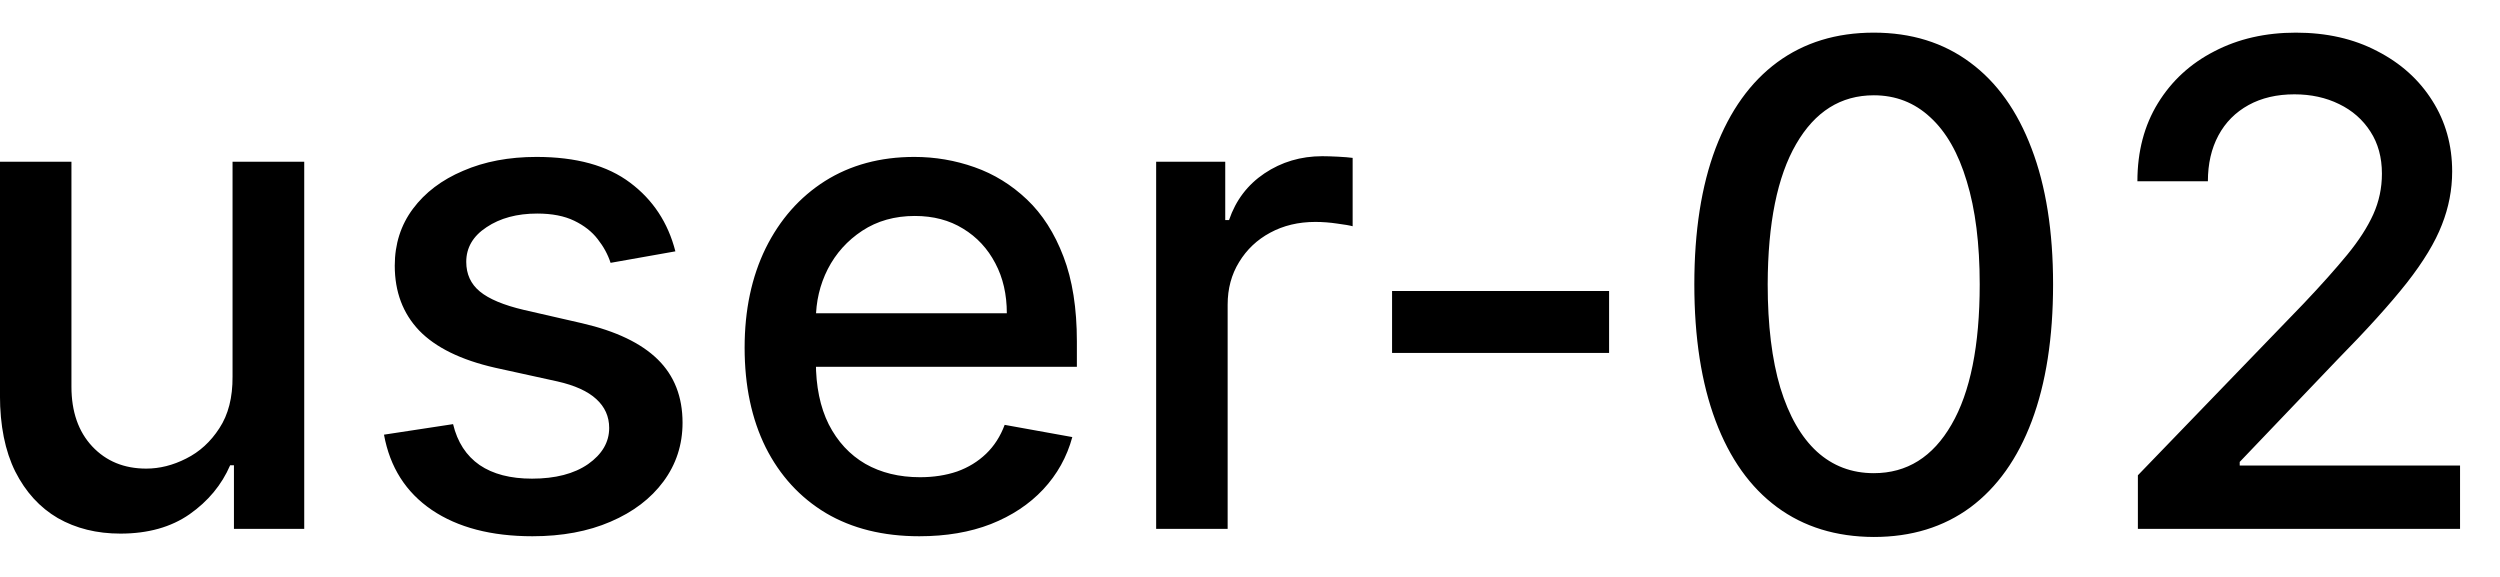 <svg width="52" height="12" viewBox="0 0 52 12" fill="none" xmlns="http://www.w3.org/2000/svg">
<path d="M4.837 7.833V3.364H6.328V11H4.866V9.678H4.787C4.611 10.085 4.33 10.425 3.942 10.697C3.557 10.965 3.078 11.099 2.505 11.099C2.014 11.099 1.58 10.992 1.202 10.776C0.828 10.557 0.533 10.234 0.317 9.807C0.105 9.379 -0.001 8.851 -0.001 8.221V3.364H1.486V8.042C1.486 8.562 1.63 8.977 1.918 9.285C2.207 9.593 2.581 9.747 3.042 9.747C3.32 9.747 3.597 9.678 3.872 9.538C4.151 9.399 4.381 9.189 4.563 8.907C4.749 8.625 4.84 8.267 4.837 7.833ZM14.048 5.228L12.7 5.467C12.644 5.294 12.555 5.13 12.432 4.974C12.313 4.819 12.15 4.691 11.945 4.592C11.739 4.492 11.482 4.442 11.174 4.442C10.753 4.442 10.402 4.537 10.12 4.726C9.838 4.911 9.698 5.152 9.698 5.447C9.698 5.702 9.792 5.907 9.981 6.063C10.17 6.219 10.475 6.347 10.896 6.446L12.109 6.724C12.812 6.887 13.335 7.137 13.68 7.475C14.025 7.813 14.197 8.252 14.197 8.793C14.197 9.25 14.064 9.658 13.799 10.016C13.537 10.37 13.171 10.649 12.7 10.851C12.233 11.053 11.691 11.154 11.075 11.154C10.22 11.154 9.522 10.972 8.982 10.607C8.441 10.239 8.11 9.717 7.987 9.041L9.424 8.822C9.514 9.197 9.698 9.48 9.976 9.673C10.254 9.862 10.617 9.956 11.065 9.956C11.552 9.956 11.941 9.855 12.233 9.653C12.525 9.447 12.671 9.197 12.671 8.902C12.671 8.663 12.581 8.463 12.402 8.3C12.226 8.138 11.956 8.015 11.592 7.933L10.299 7.649C9.587 7.487 9.06 7.228 8.718 6.874C8.38 6.519 8.211 6.07 8.211 5.526C8.211 5.076 8.337 4.681 8.589 4.343C8.841 4.005 9.189 3.741 9.633 3.553C10.077 3.36 10.586 3.264 11.159 3.264C11.985 3.264 12.634 3.443 13.108 3.801C13.582 4.156 13.895 4.631 14.048 5.228ZM19.122 11.154C18.37 11.154 17.722 10.993 17.179 10.672C16.638 10.347 16.221 9.891 15.926 9.305C15.634 8.715 15.488 8.024 15.488 7.232C15.488 6.449 15.634 5.76 15.926 5.163C16.221 4.567 16.632 4.101 17.159 3.766C17.689 3.432 18.309 3.264 19.018 3.264C19.449 3.264 19.867 3.335 20.271 3.478C20.675 3.62 21.038 3.844 21.36 4.149C21.681 4.454 21.935 4.85 22.12 5.337C22.306 5.821 22.399 6.41 22.399 7.102V7.629H16.328V6.516H20.942C20.942 6.125 20.863 5.778 20.703 5.477C20.544 5.172 20.321 4.931 20.032 4.756C19.747 4.58 19.413 4.492 19.028 4.492C18.61 4.492 18.246 4.595 17.934 4.8C17.626 5.003 17.387 5.268 17.218 5.596C17.053 5.921 16.97 6.274 16.97 6.655V7.525C16.97 8.035 17.059 8.469 17.238 8.827C17.421 9.185 17.674 9.459 17.999 9.648C18.324 9.833 18.703 9.926 19.137 9.926C19.419 9.926 19.676 9.886 19.908 9.807C20.14 9.724 20.341 9.601 20.51 9.439C20.679 9.277 20.808 9.076 20.897 8.837L22.304 9.091C22.192 9.505 21.989 9.868 21.698 10.18C21.409 10.488 21.047 10.728 20.609 10.901C20.175 11.07 19.679 11.154 19.122 11.154ZM24.048 11V3.364H25.485V4.577H25.564C25.704 4.166 25.949 3.843 26.3 3.607C26.655 3.369 27.056 3.249 27.503 3.249C27.596 3.249 27.706 3.253 27.831 3.259C27.961 3.266 28.062 3.274 28.135 3.284V4.706C28.075 4.689 27.969 4.671 27.817 4.651C27.664 4.628 27.512 4.616 27.359 4.616C27.008 4.616 26.695 4.691 26.42 4.84C26.148 4.986 25.932 5.19 25.773 5.452C25.614 5.71 25.535 6.005 25.535 6.337V11H24.048ZM33.469 6.053V7.341H28.955V6.053H33.469ZM38.975 11.169C38.19 11.166 37.519 10.959 36.962 10.548C36.405 10.137 35.979 9.538 35.684 8.753C35.389 7.967 35.242 7.021 35.242 5.914C35.242 4.81 35.389 3.867 35.684 3.085C35.982 2.303 36.41 1.706 36.967 1.295C37.527 0.884 38.196 0.679 38.975 0.679C39.754 0.679 40.422 0.886 40.979 1.3C41.536 1.711 41.962 2.308 42.257 3.09C42.555 3.869 42.704 4.81 42.704 5.914C42.704 7.024 42.556 7.972 42.261 8.758C41.967 9.54 41.541 10.138 40.984 10.553C40.427 10.963 39.758 11.169 38.975 11.169ZM38.975 9.842C39.665 9.842 40.203 9.505 40.591 8.832C40.982 8.16 41.178 7.187 41.178 5.914C41.178 5.069 41.088 4.355 40.909 3.771C40.734 3.185 40.48 2.741 40.149 2.439C39.821 2.134 39.429 1.982 38.975 1.982C38.289 1.982 37.751 2.32 37.36 2.996C36.968 3.672 36.771 4.645 36.768 5.914C36.768 6.763 36.856 7.48 37.031 8.067C37.21 8.65 37.464 9.093 37.792 9.394C38.12 9.692 38.515 9.842 38.975 9.842ZM44.468 11V9.886L47.913 6.317C48.281 5.929 48.584 5.589 48.823 5.298C49.065 5.003 49.245 4.723 49.365 4.457C49.484 4.192 49.544 3.911 49.544 3.612C49.544 3.274 49.464 2.982 49.305 2.737C49.146 2.489 48.929 2.298 48.654 2.165C48.379 2.03 48.069 1.962 47.724 1.962C47.359 1.962 47.041 2.036 46.77 2.185C46.498 2.335 46.289 2.545 46.143 2.817C45.997 3.089 45.924 3.407 45.924 3.771H44.458C44.458 3.152 44.6 2.61 44.885 2.146C45.17 1.682 45.561 1.322 46.059 1.067C46.556 0.808 47.121 0.679 47.754 0.679C48.394 0.679 48.957 0.807 49.444 1.062C49.935 1.314 50.318 1.658 50.593 2.096C50.868 2.53 51.005 3.021 51.005 3.567C51.005 3.945 50.934 4.315 50.791 4.676C50.652 5.037 50.409 5.44 50.061 5.884C49.713 6.325 49.229 6.86 48.609 7.49L46.586 9.608V9.683H51.169V11H44.468Z" fill="black"/>
</svg>
